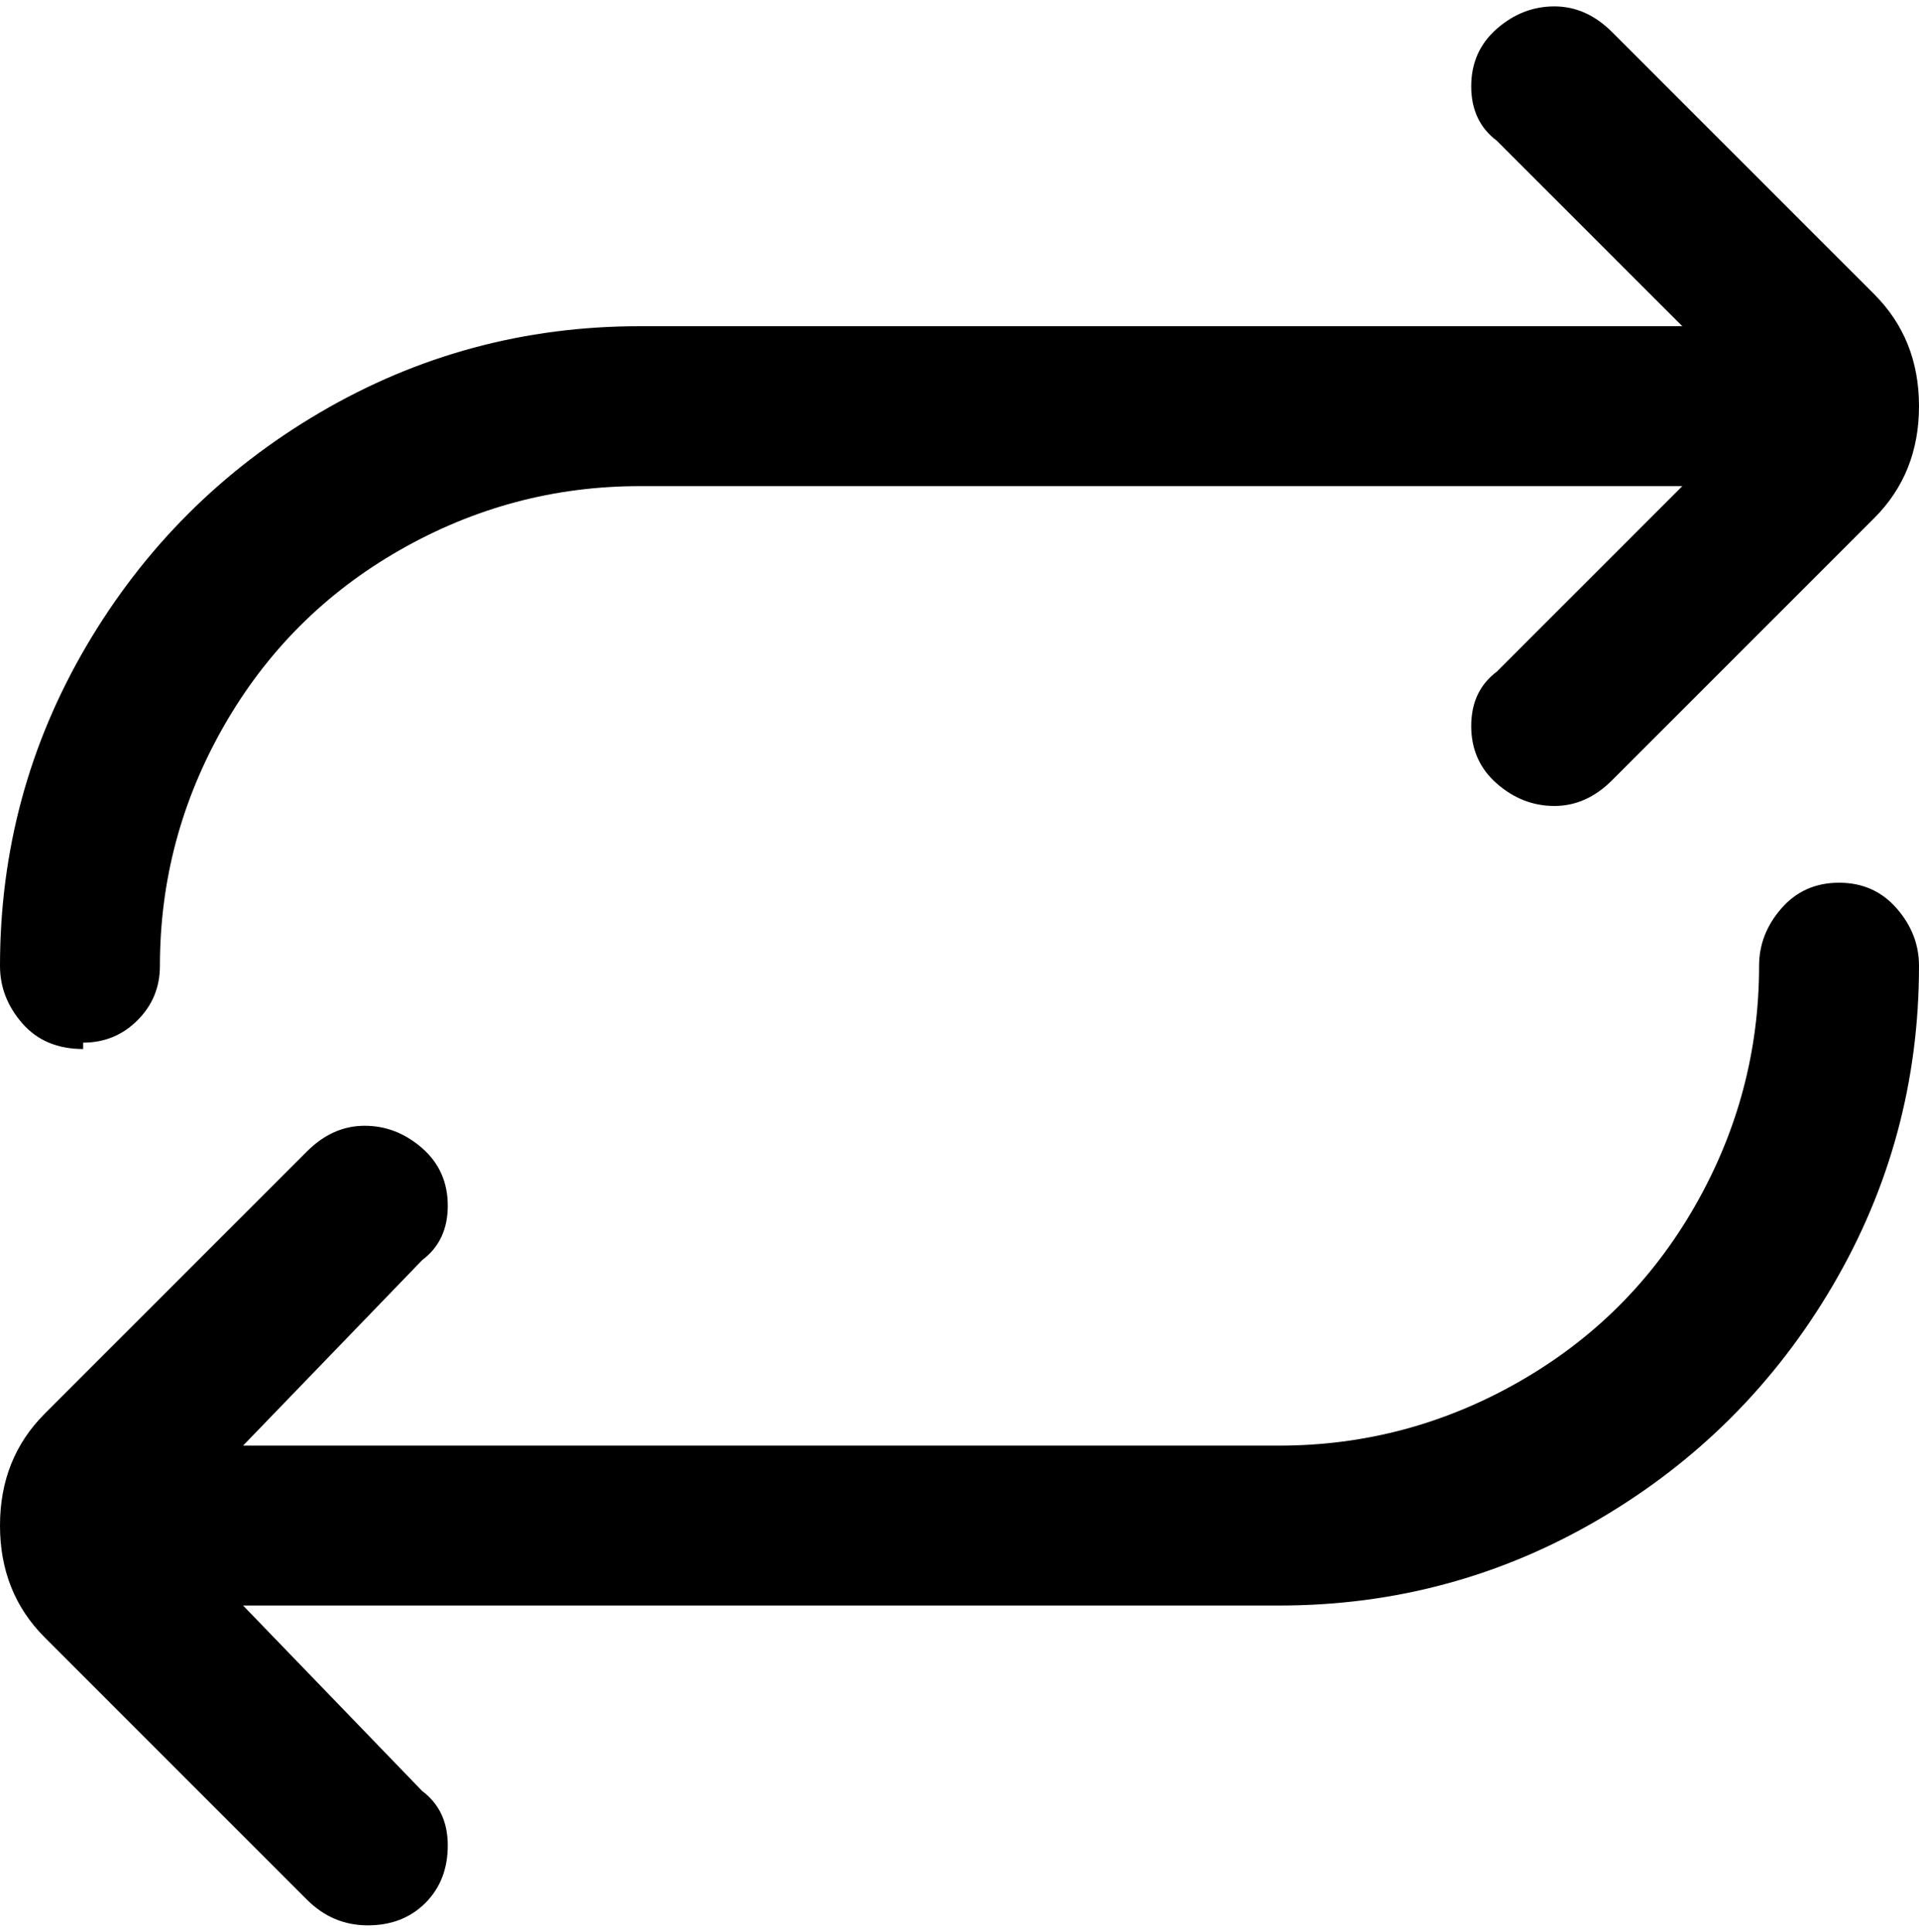 <svg viewBox="0 0 300 302.001" xmlns="http://www.w3.org/2000/svg"><path d="M300 151q0 27-13.5 50T250 237.5Q227 251 200 251H38l28 29q4 3 4 8.5t-3.5 9q-3.5 3.5-9 3.5t-9.5-4L7 256q-7-7-7-17.5T7 221l41-41q4-4 9-4t9 3.5q4 3.5 4 9t-4 8.5l-28 29h162q20 0 37.5-10t27.5-27.5q10-17.5 10-37.5 0-5 3.5-9t9-4q5.5 0 9 4t3.5 9zM13 163q5 0 8.5-3.5T25 151q0-20 10-37.5T62.5 86Q80 76 100 76h163l-29 29q-4 3-4 8.5t4 9q4 3.5 9 3.5t9-4l41-41q7-7 7-17.5T293 46L252 5q-4-4-9-4t-9 3.5q-4 3.5-4 9t4 8.5l29 29H100q-27 0-50 13.5T13.5 101Q0 124 0 151q0 5 3.5 9t9.5 4v-1z"/></svg>